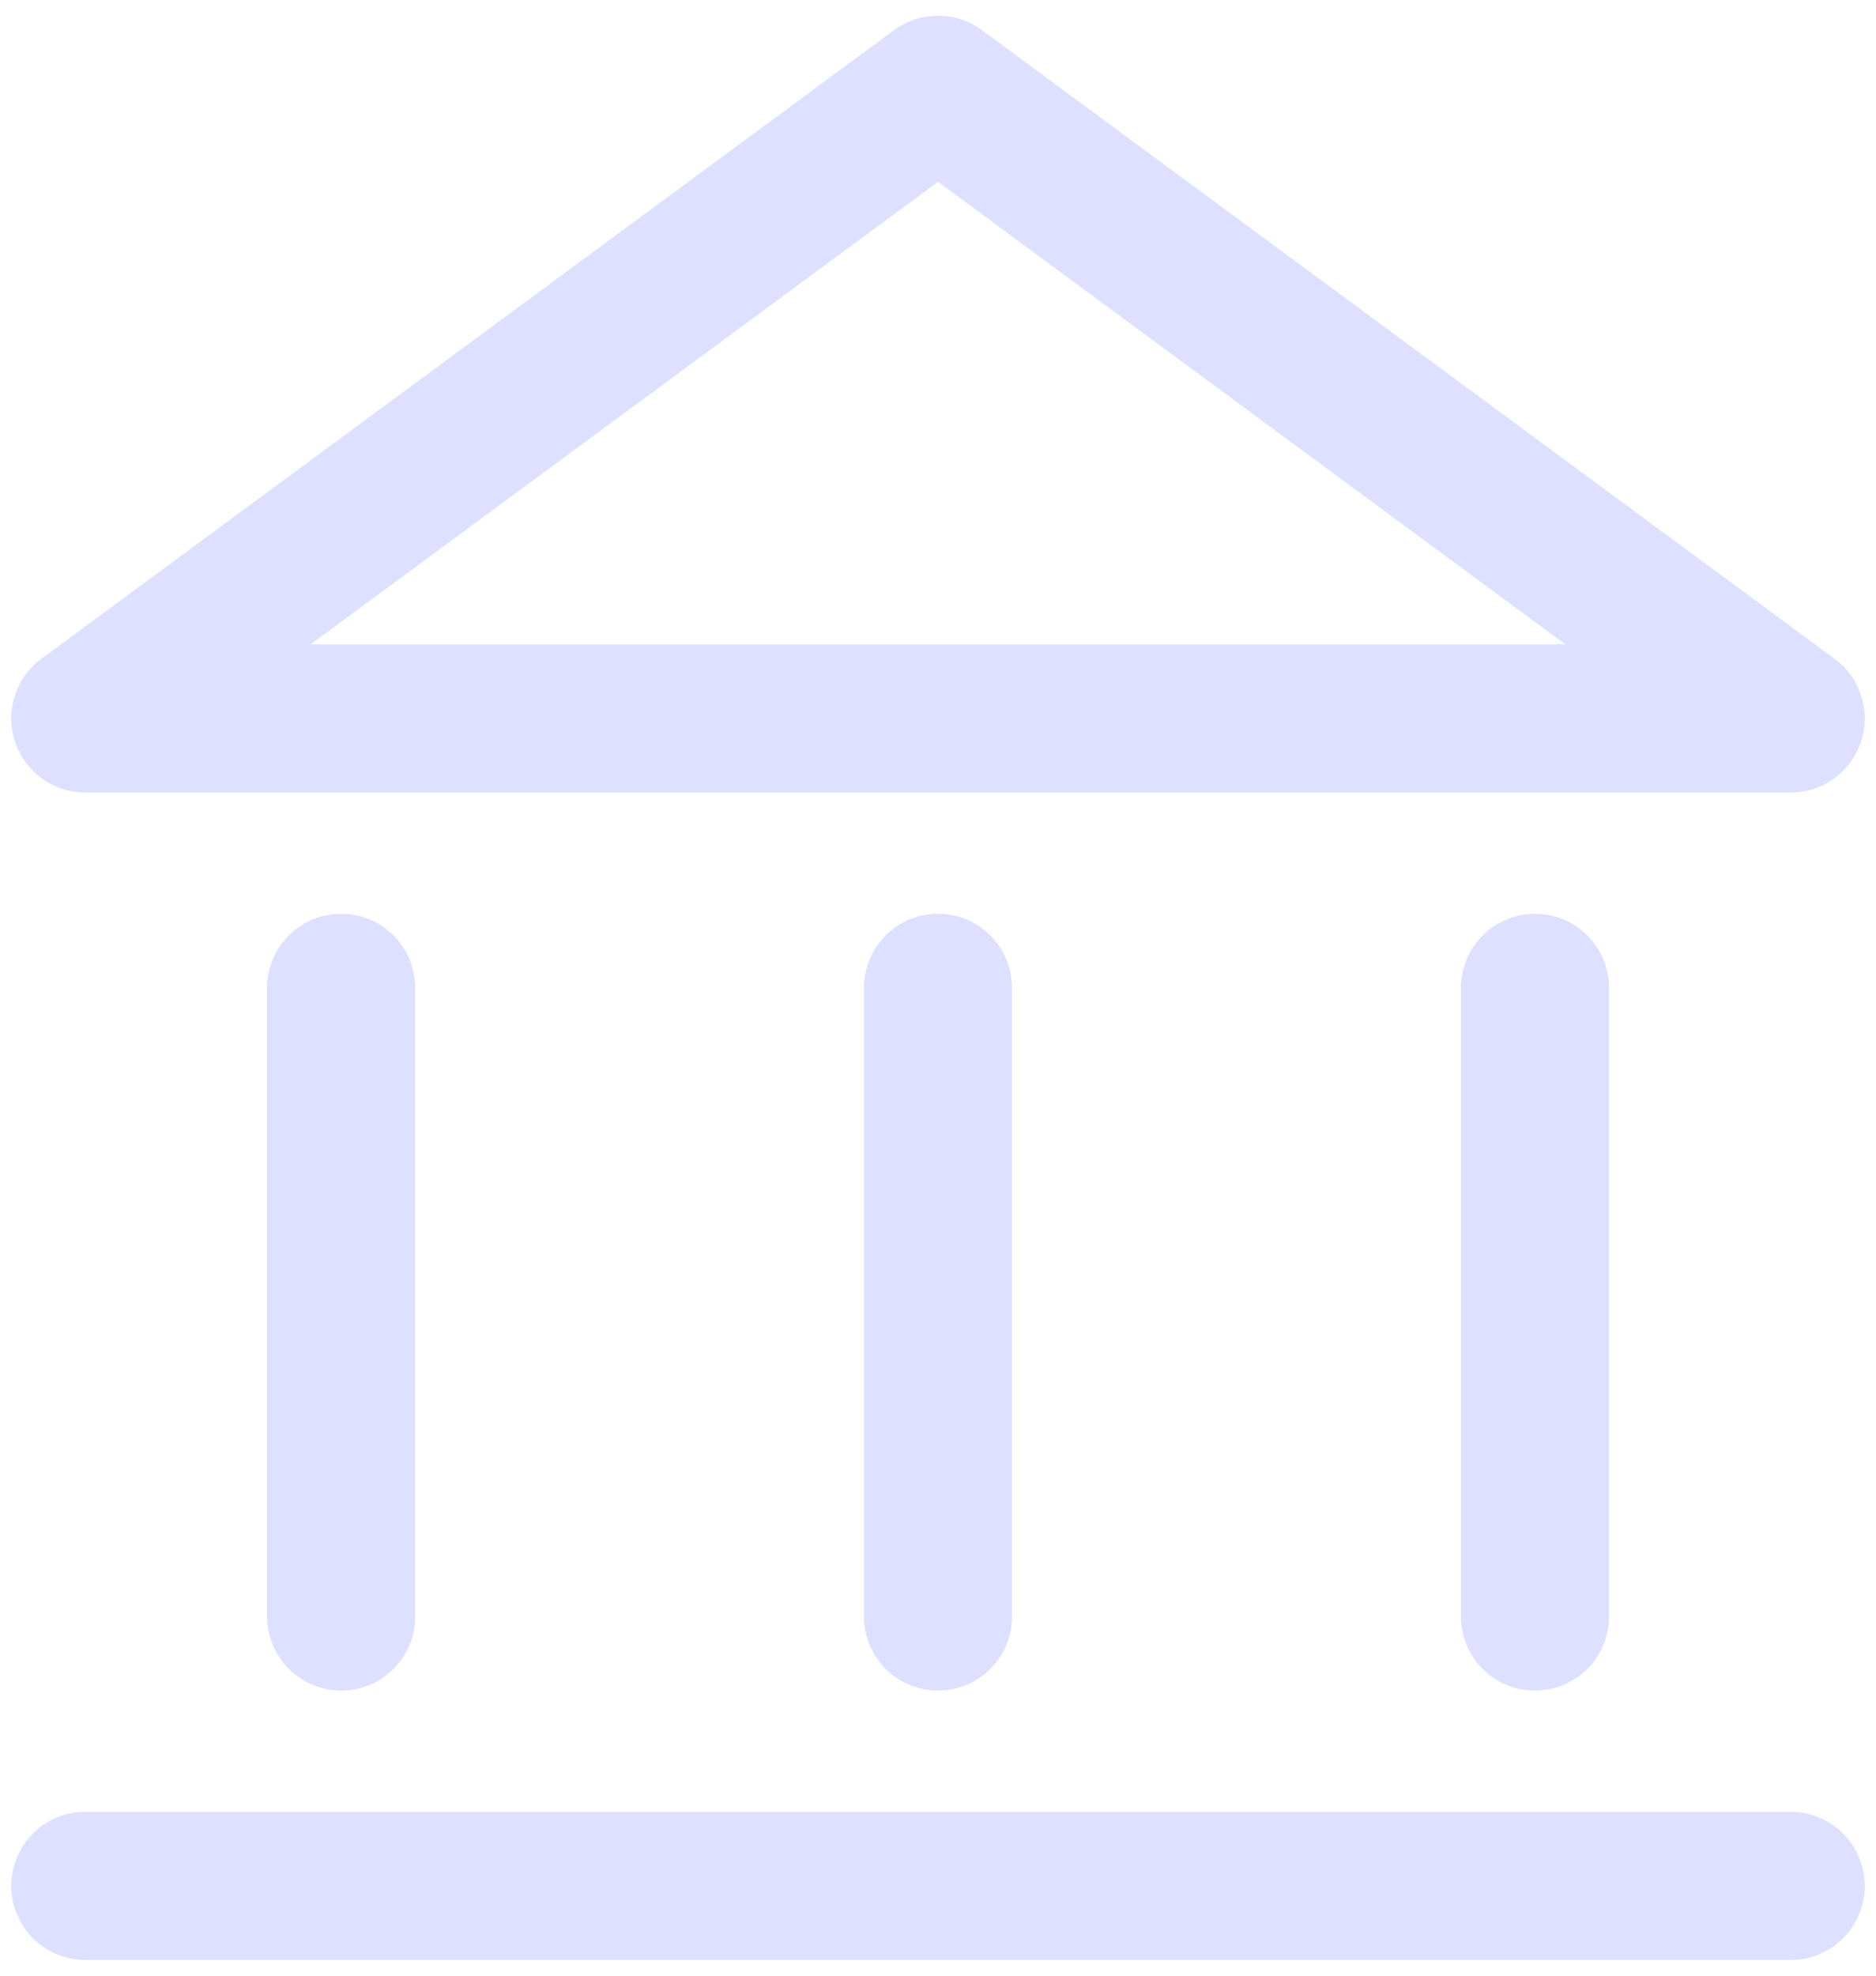 <svg width="19" height="20" viewBox="0 0 19 20" fill="none" xmlns="http://www.w3.org/2000/svg">
<g opacity="0.7" clip-path="url(#clip0_209_2525)">
<path d="M18.136 19.091H0.864M0.864 7.273L9.5 0.909L18.136 7.273H0.864Z" stroke="#CED4FF" stroke-width="1.5" stroke-linecap="round" stroke-linejoin="round"/>
<path d="M3.455 16.364V10M9.5 10V16.364" stroke="#CED4FF" stroke-width="1.5" stroke-linecap="round" stroke-linejoin="round"/>
<path d="M15.546 10V16.364" stroke="#CED4FF" stroke-width="1.5" stroke-linecap="round" stroke-linejoin="round"/>
</g>
<defs>
<clipPath id="clip0_209_2525">
<rect width="19" height="20" fill="white"/>
</clipPath>
</defs>
</svg>
